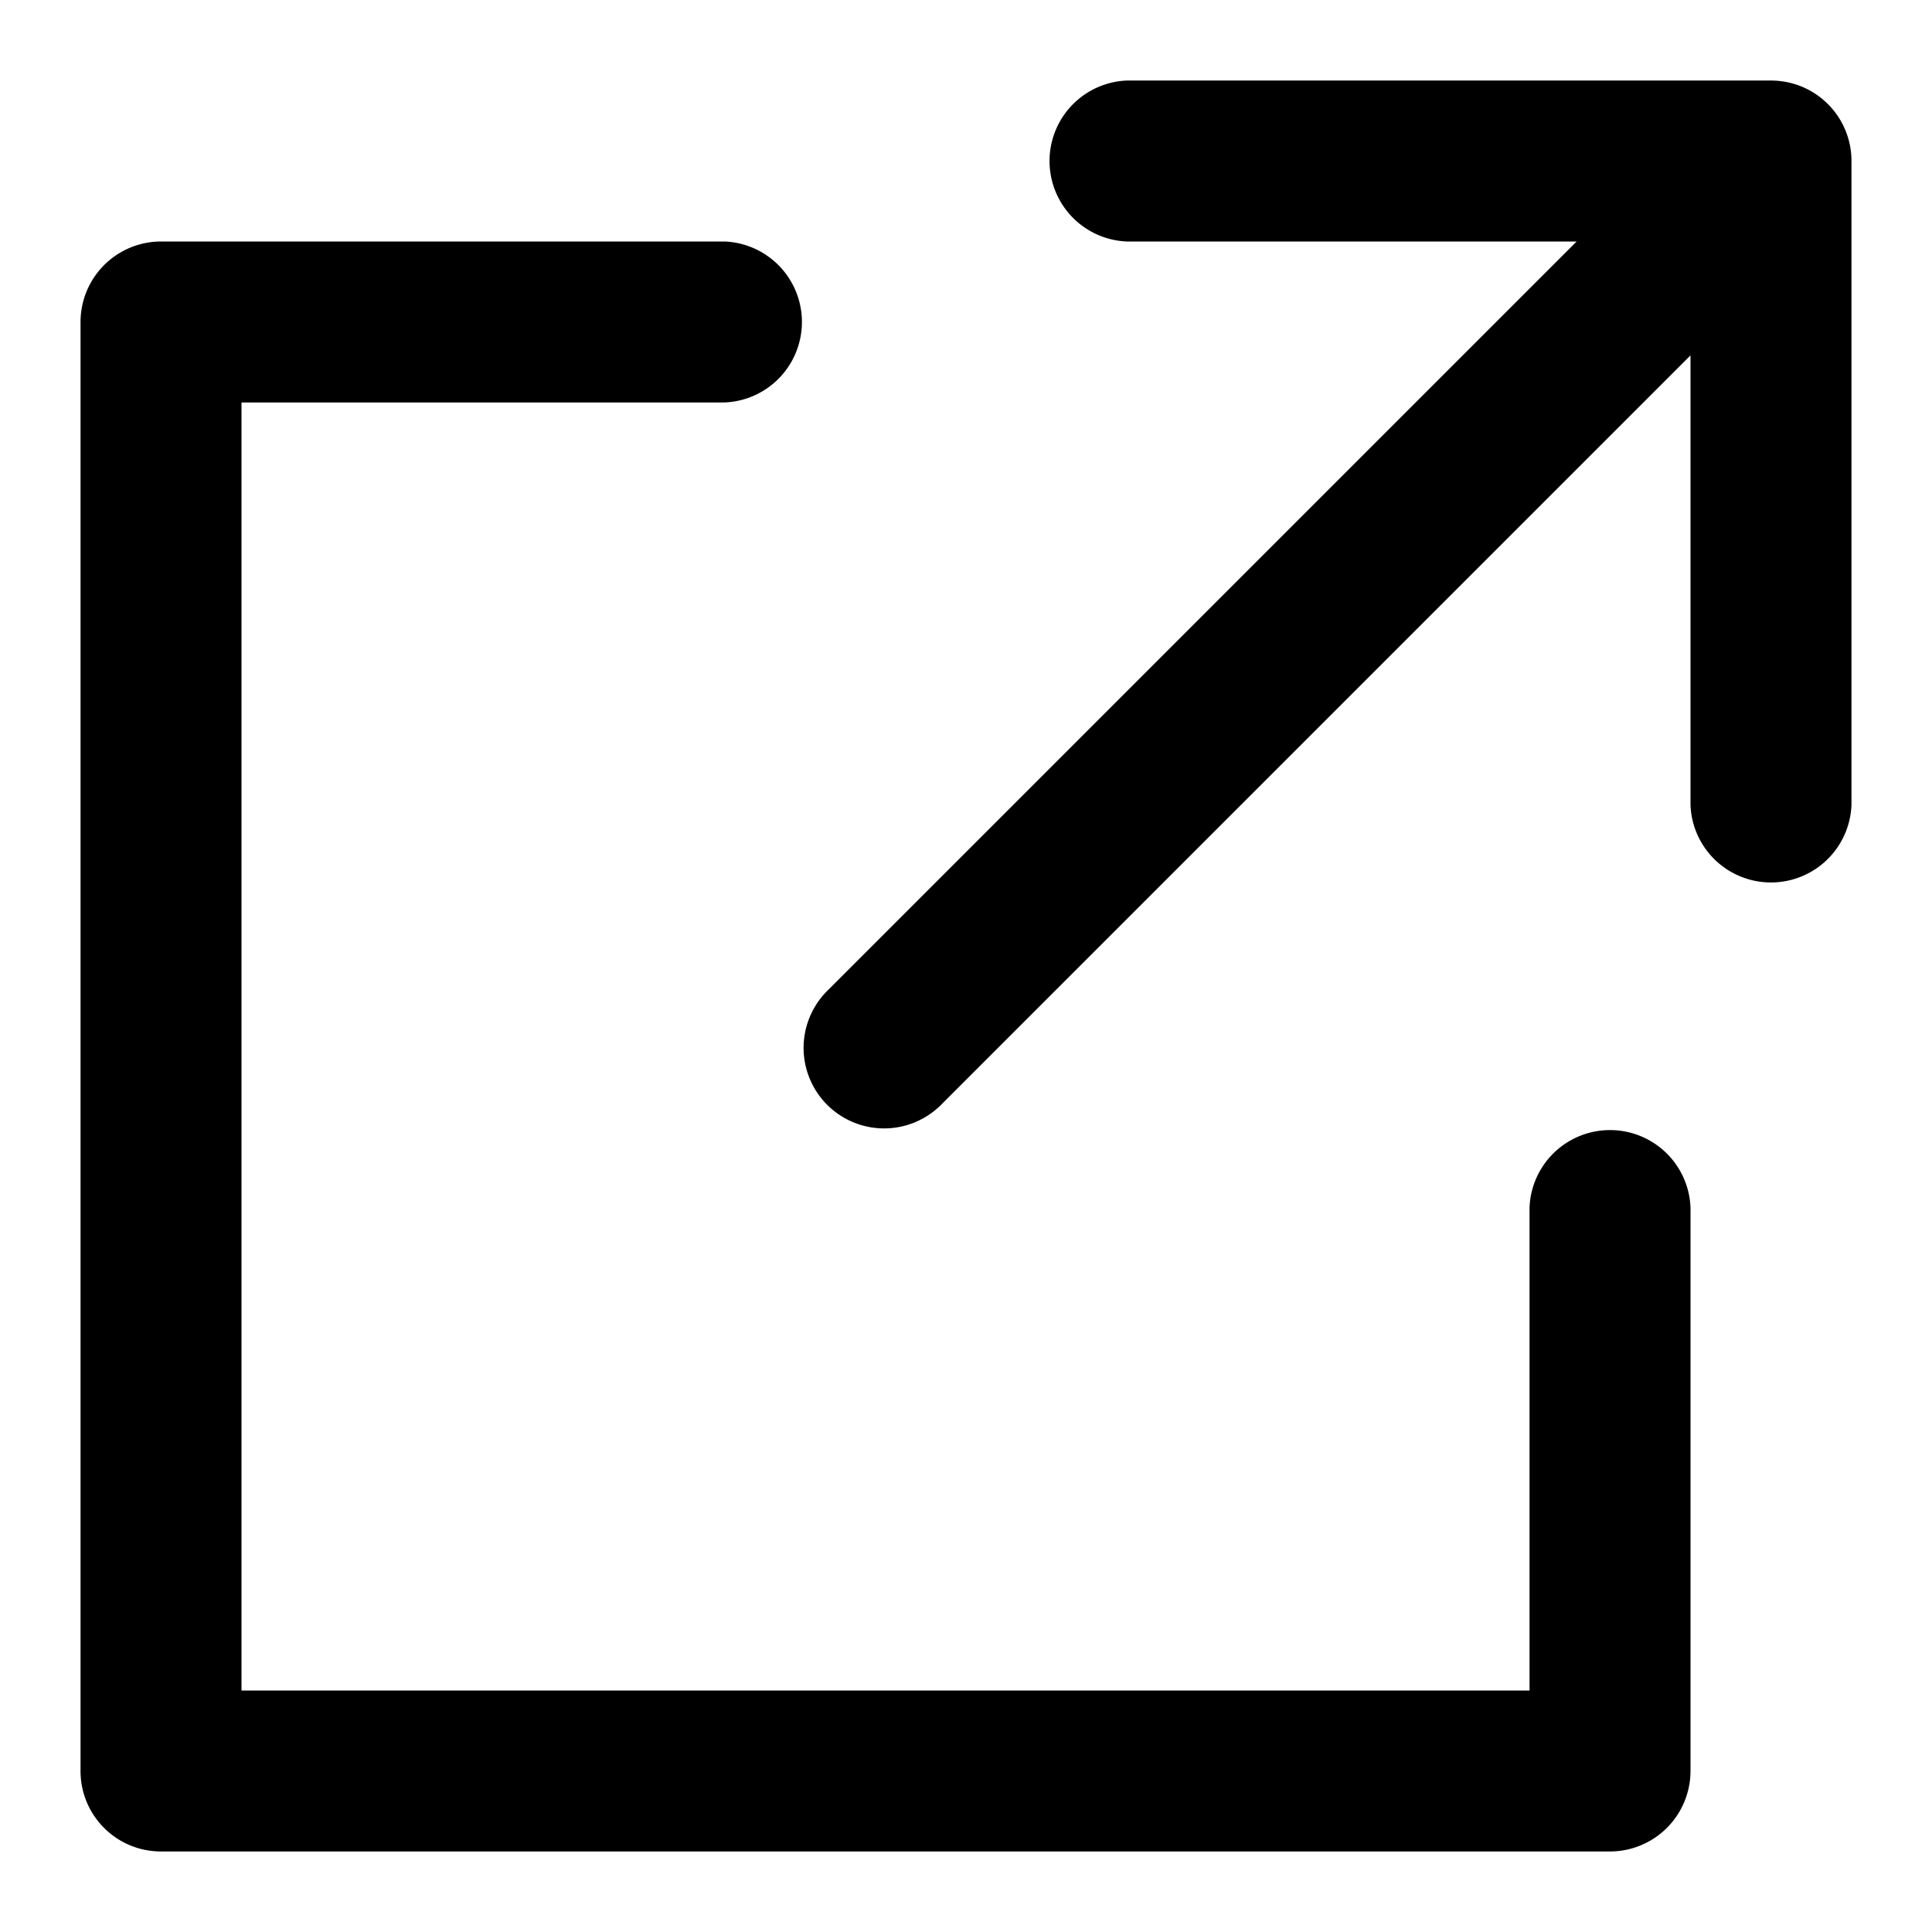 <svg xmlns="http://www.w3.org/2000/svg" viewBox="0 0 16 16" class="pdsicon"><path fill-rule="evenodd" d="M15.138.862a.664.664 0 0 1 .195.461v5.344a.667.667 0 0 1-1.333 0V2.943L7.805 9.138a.667.667 0 1 1-.943-.943L13.057 2H9.333a.667.667 0 0 1 0-1.333h5.333c.171 0 .342.065.472.195ZM1.333 2a.667.667 0 0 0-.666.667v12c0 .368.298.666.666.666h12a.667.667 0 0 0 .667-.666V10a.667.667 0 0 0-1.333 0v4H2V3.333h4A.667.667 0 0 0 6 2H1.333Z"/></svg>